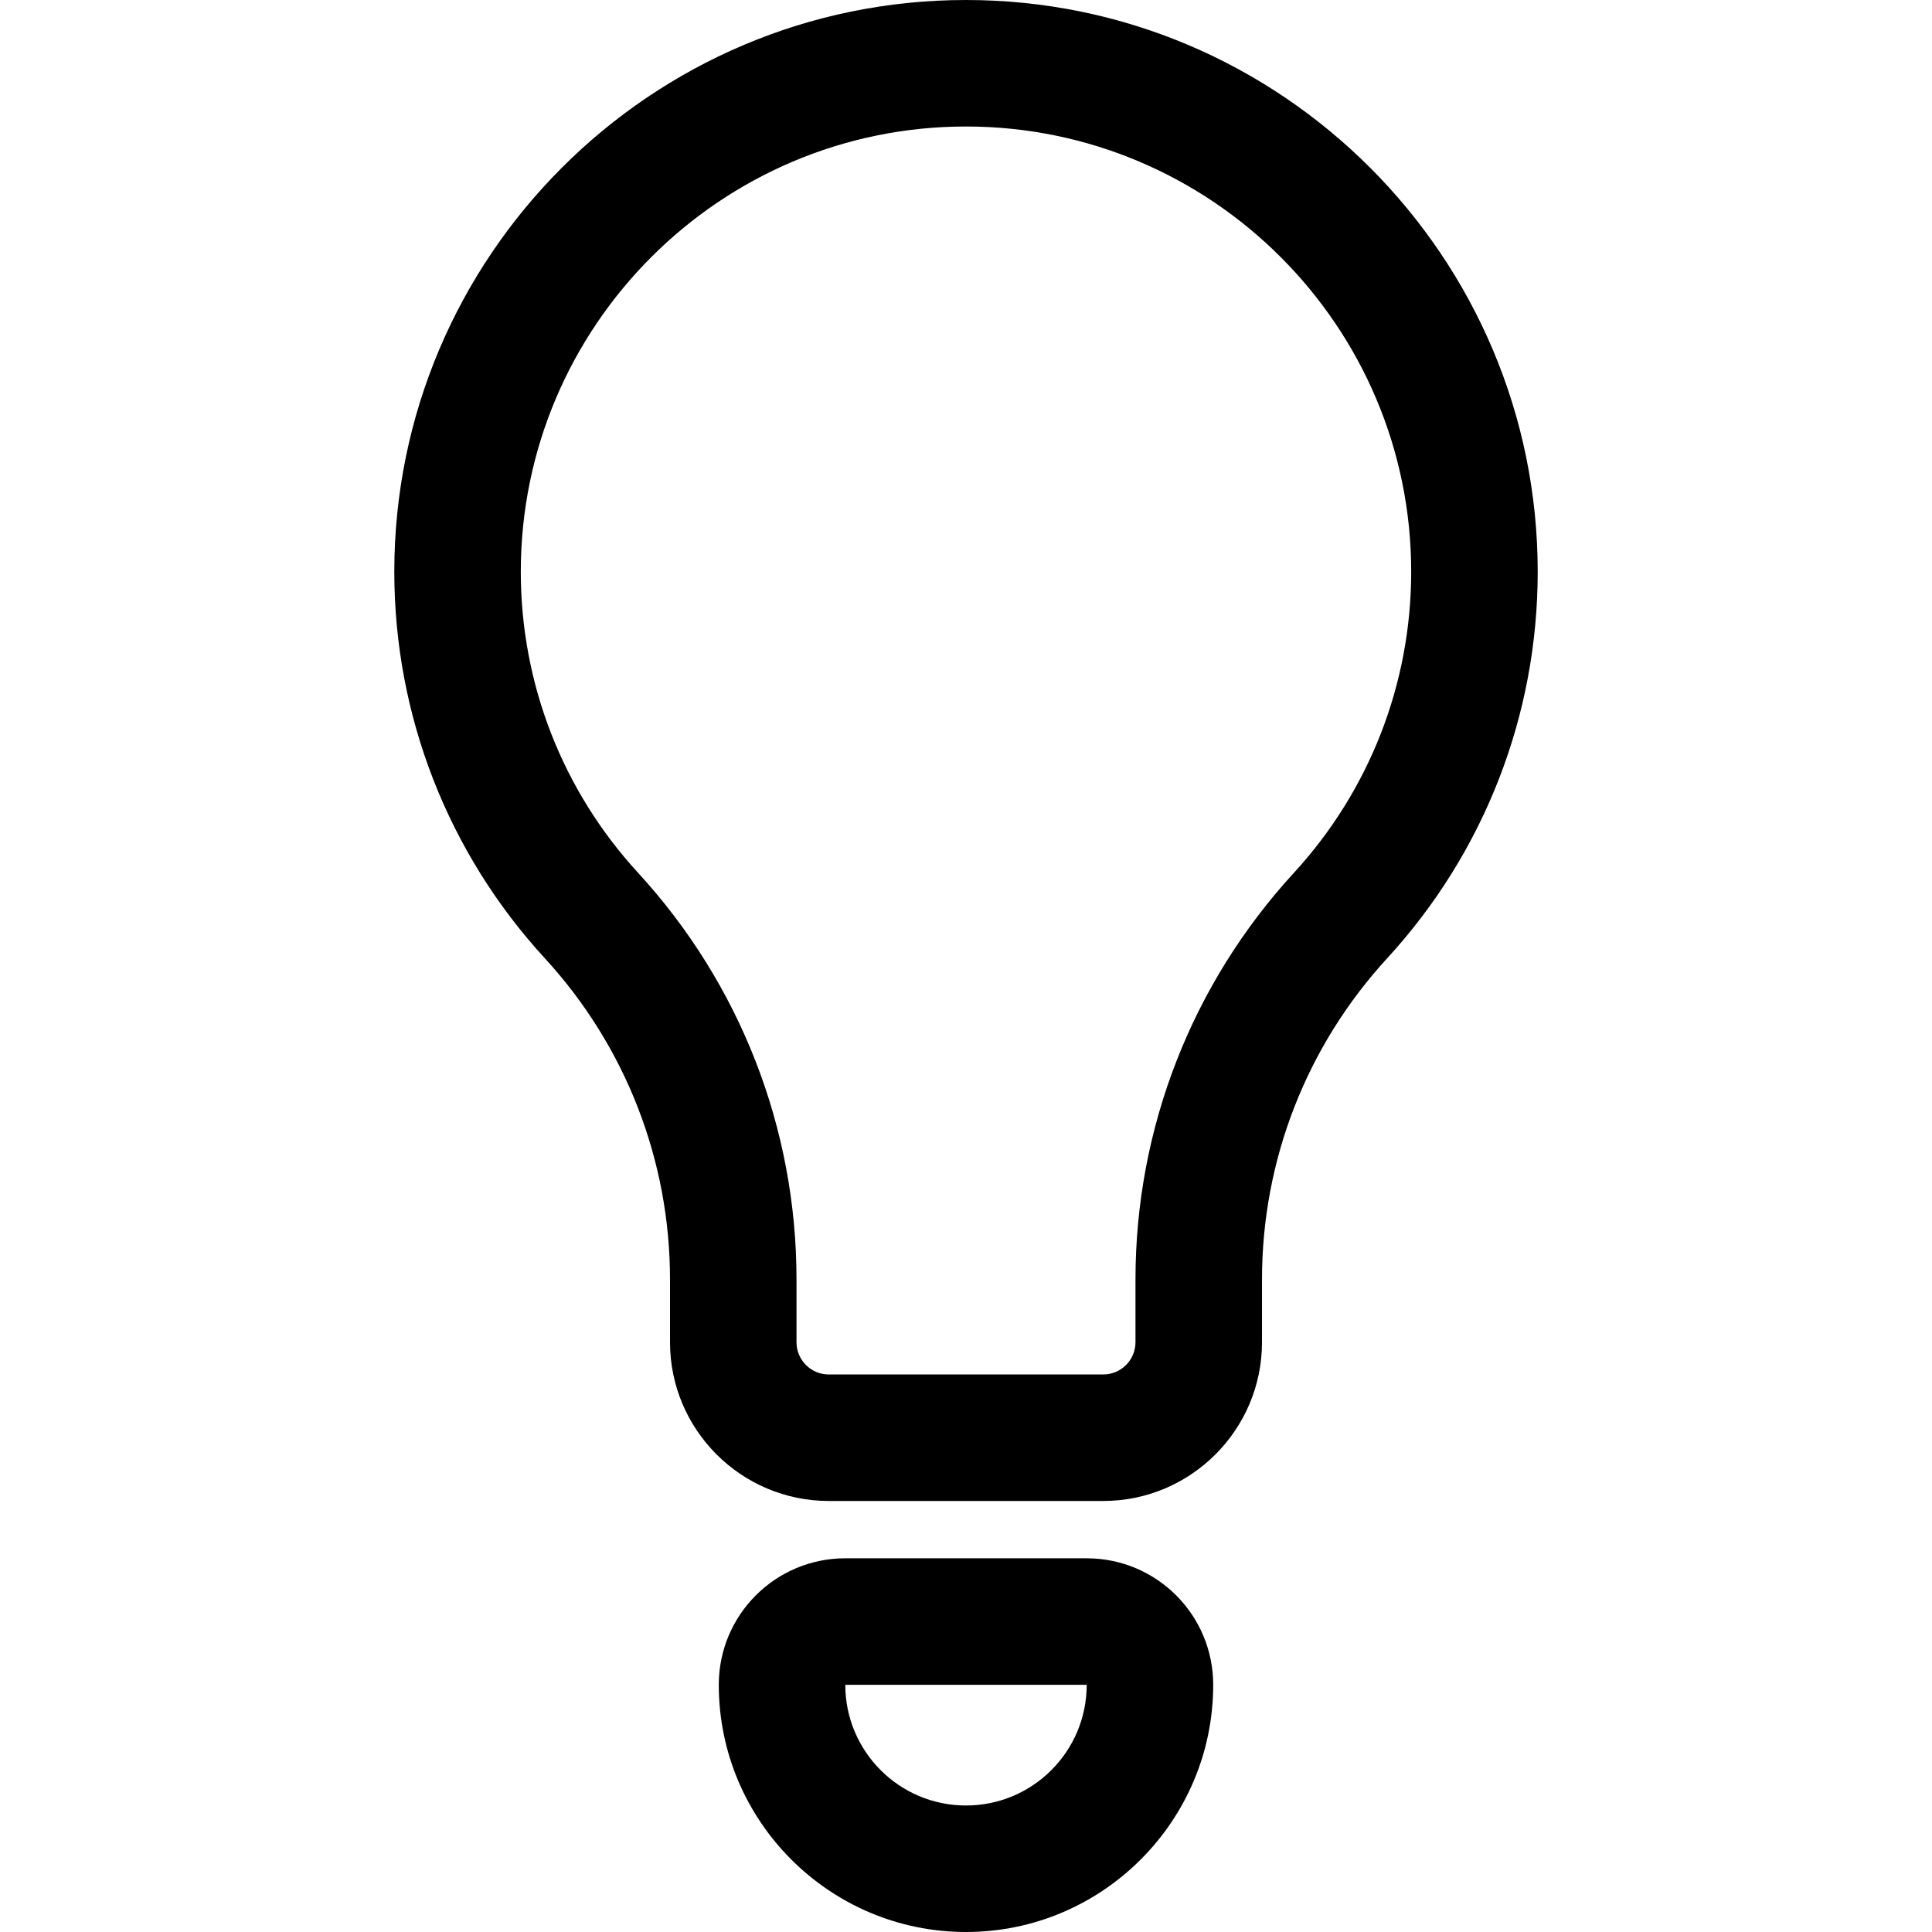 <?xml version="1.0" encoding="iso-8859-1"?>
<!-- Generator: Adobe Illustrator 19.0.0, SVG Export Plug-In . SVG Version: 6.00 Build 0)  -->
<svg version="1.1" id="Layer_1" xmlns="http://www.w3.org/2000/svg" xmlns:xlink="http://www.w3.org/1999/xlink" x="0px" y="0px"
	 viewBox="0 0 512 512" style="enable-background:new 0 0 512 512;" xml:space="preserve">
<g>
	<g>
		<path d="M255.999,0c-83.54,0-151.505,67.965-151.505,151.506c0,38.053,14.167,74.436,39.892,102.447
			c21.392,23.294,33.173,53.526,33.173,85.127v16.624c0,23.197,18.872,42.069,42.069,42.069h72.747
			c23.195,0,42.067-18.872,42.067-42.069v-16.624c0-31.601,11.782-61.833,33.175-85.127c25.724-28.01,39.891-64.393,39.891-102.447
			C407.504,67.965,339.539,0,255.999,0z M342.922,231.278c-27.089,29.497-42.007,67.782-42.007,107.803v16.624
			c0,4.711-3.833,8.544-8.543,8.544h-72.747c-4.711,0-8.544-3.833-8.544-8.544v-16.624c0-40.021-14.918-78.307-42.006-107.803
			c-20.029-21.809-31.058-50.139-31.058-79.771c0.001-65.056,52.927-117.982,117.982-117.982S373.98,86.45,373.98,151.506
			C373.98,181.14,362.95,209.469,342.922,231.278z"/>
	</g>
</g>
<g>
	<g>
		<path d="M287.988,412.963H224.01c-18.515,0-33.524,15.009-33.524,33.524c0,36.124,29.389,65.513,65.513,65.513
			c36.125,0,65.513-29.389,65.513-65.513C321.512,427.971,306.503,412.963,287.988,412.963z M255.999,478.476
			c-17.667,0-31.989-14.322-31.989-31.989h63.978C287.988,464.153,273.666,478.476,255.999,478.476z"/>
	</g>
</g>
<g>
</g>
<g>
</g>
<g>
</g>
<g>
</g>
<g>
</g>
<g>
</g>
<g>
</g>
<g>
</g>
<g>
</g>
<g>
</g>
<g>
</g>
<g>
</g>
<g>
</g>
<g>
</g>
<g>
</g>
</svg>
